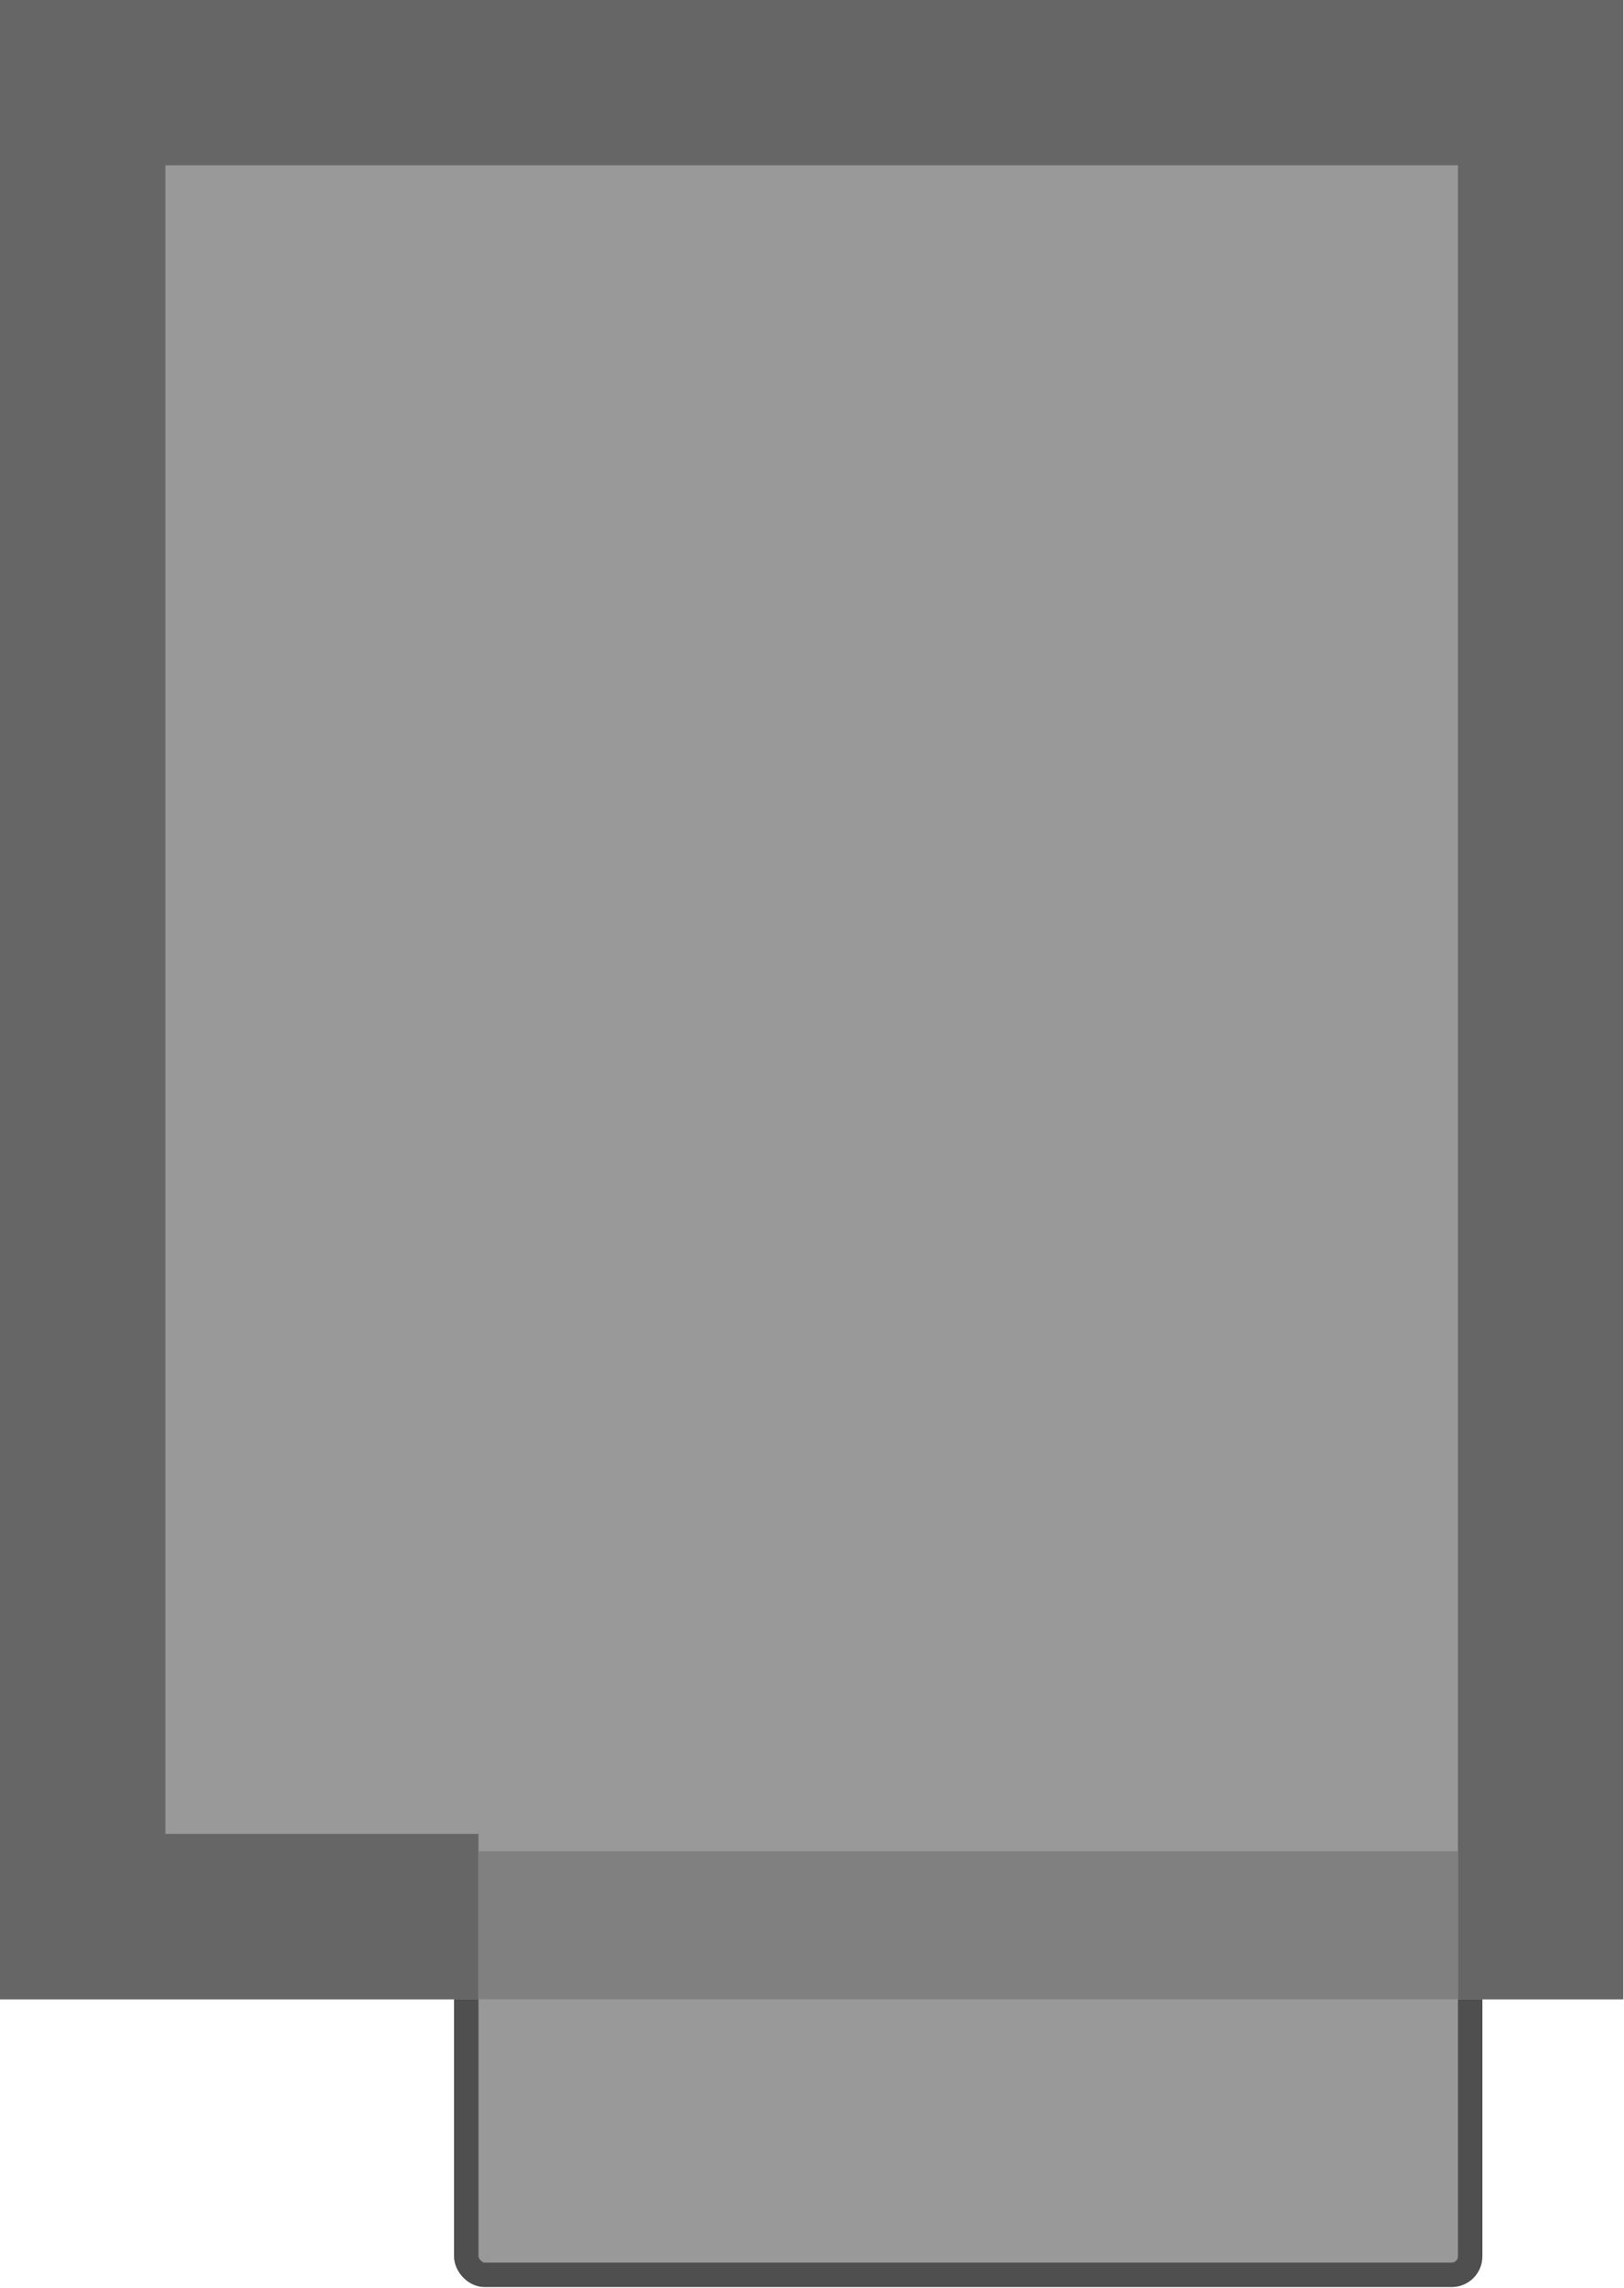 <?xml version="1.0" encoding="UTF-8" standalone="no"?>
<svg
   height="115.737mm"
   viewBox="0 0 82.168 115.737"
   width="82.168mm"
   version="1.1"
   id="svg1"
   xml:space="preserve"
   xmlns="http://www.w3.org/2000/svg"
   xmlns:svg="http://www.w3.org/2000/svg"><defs
     id="defs1" /><g
     id="g1"
     transform="scale(0.936)"><rect
       style="fill:#999999;fill-opacity:1;stroke:#4f4f4f;stroke-width:1.322;stroke-linecap:butt;stroke-linejoin:miter;stroke-miterlimit:4;stroke-dasharray:none;stroke-opacity:1"
       id="rect1"
       width="54.268"
       height="16.034"
       x="25.203"
       y="106.893"
       ry="1"
       rx="1" /><path
       d="M 1.9307e-4,108.036 V 1.93e-4 H 87.742 V 108.036 Z"
       fill="#999999"
       stroke="#4f4f4f"
       stroke-miterlimit="10"
       stroke-width="0.428"
       id="path1"
       style="stroke:none" /><path
       id="path1-5"
       style="fill:#666666;stroke:none;stroke-width:2.117;stroke-dasharray:none"
       d="M 87.742,0 V 108.036 H 78.81 V 8.932 H 8.94 v 90.171 l 16.924,-1.4e-4 v 8.932 L 0,108.036 V 0 Z" /><rect
       style="fill:#808080;stroke-width:1.181;stroke-linecap:square;stroke-linejoin:bevel"
       id="rect846"
       width="52.946"
       height="8"
       x="25.864"
       y="100.035" /></g></svg>
